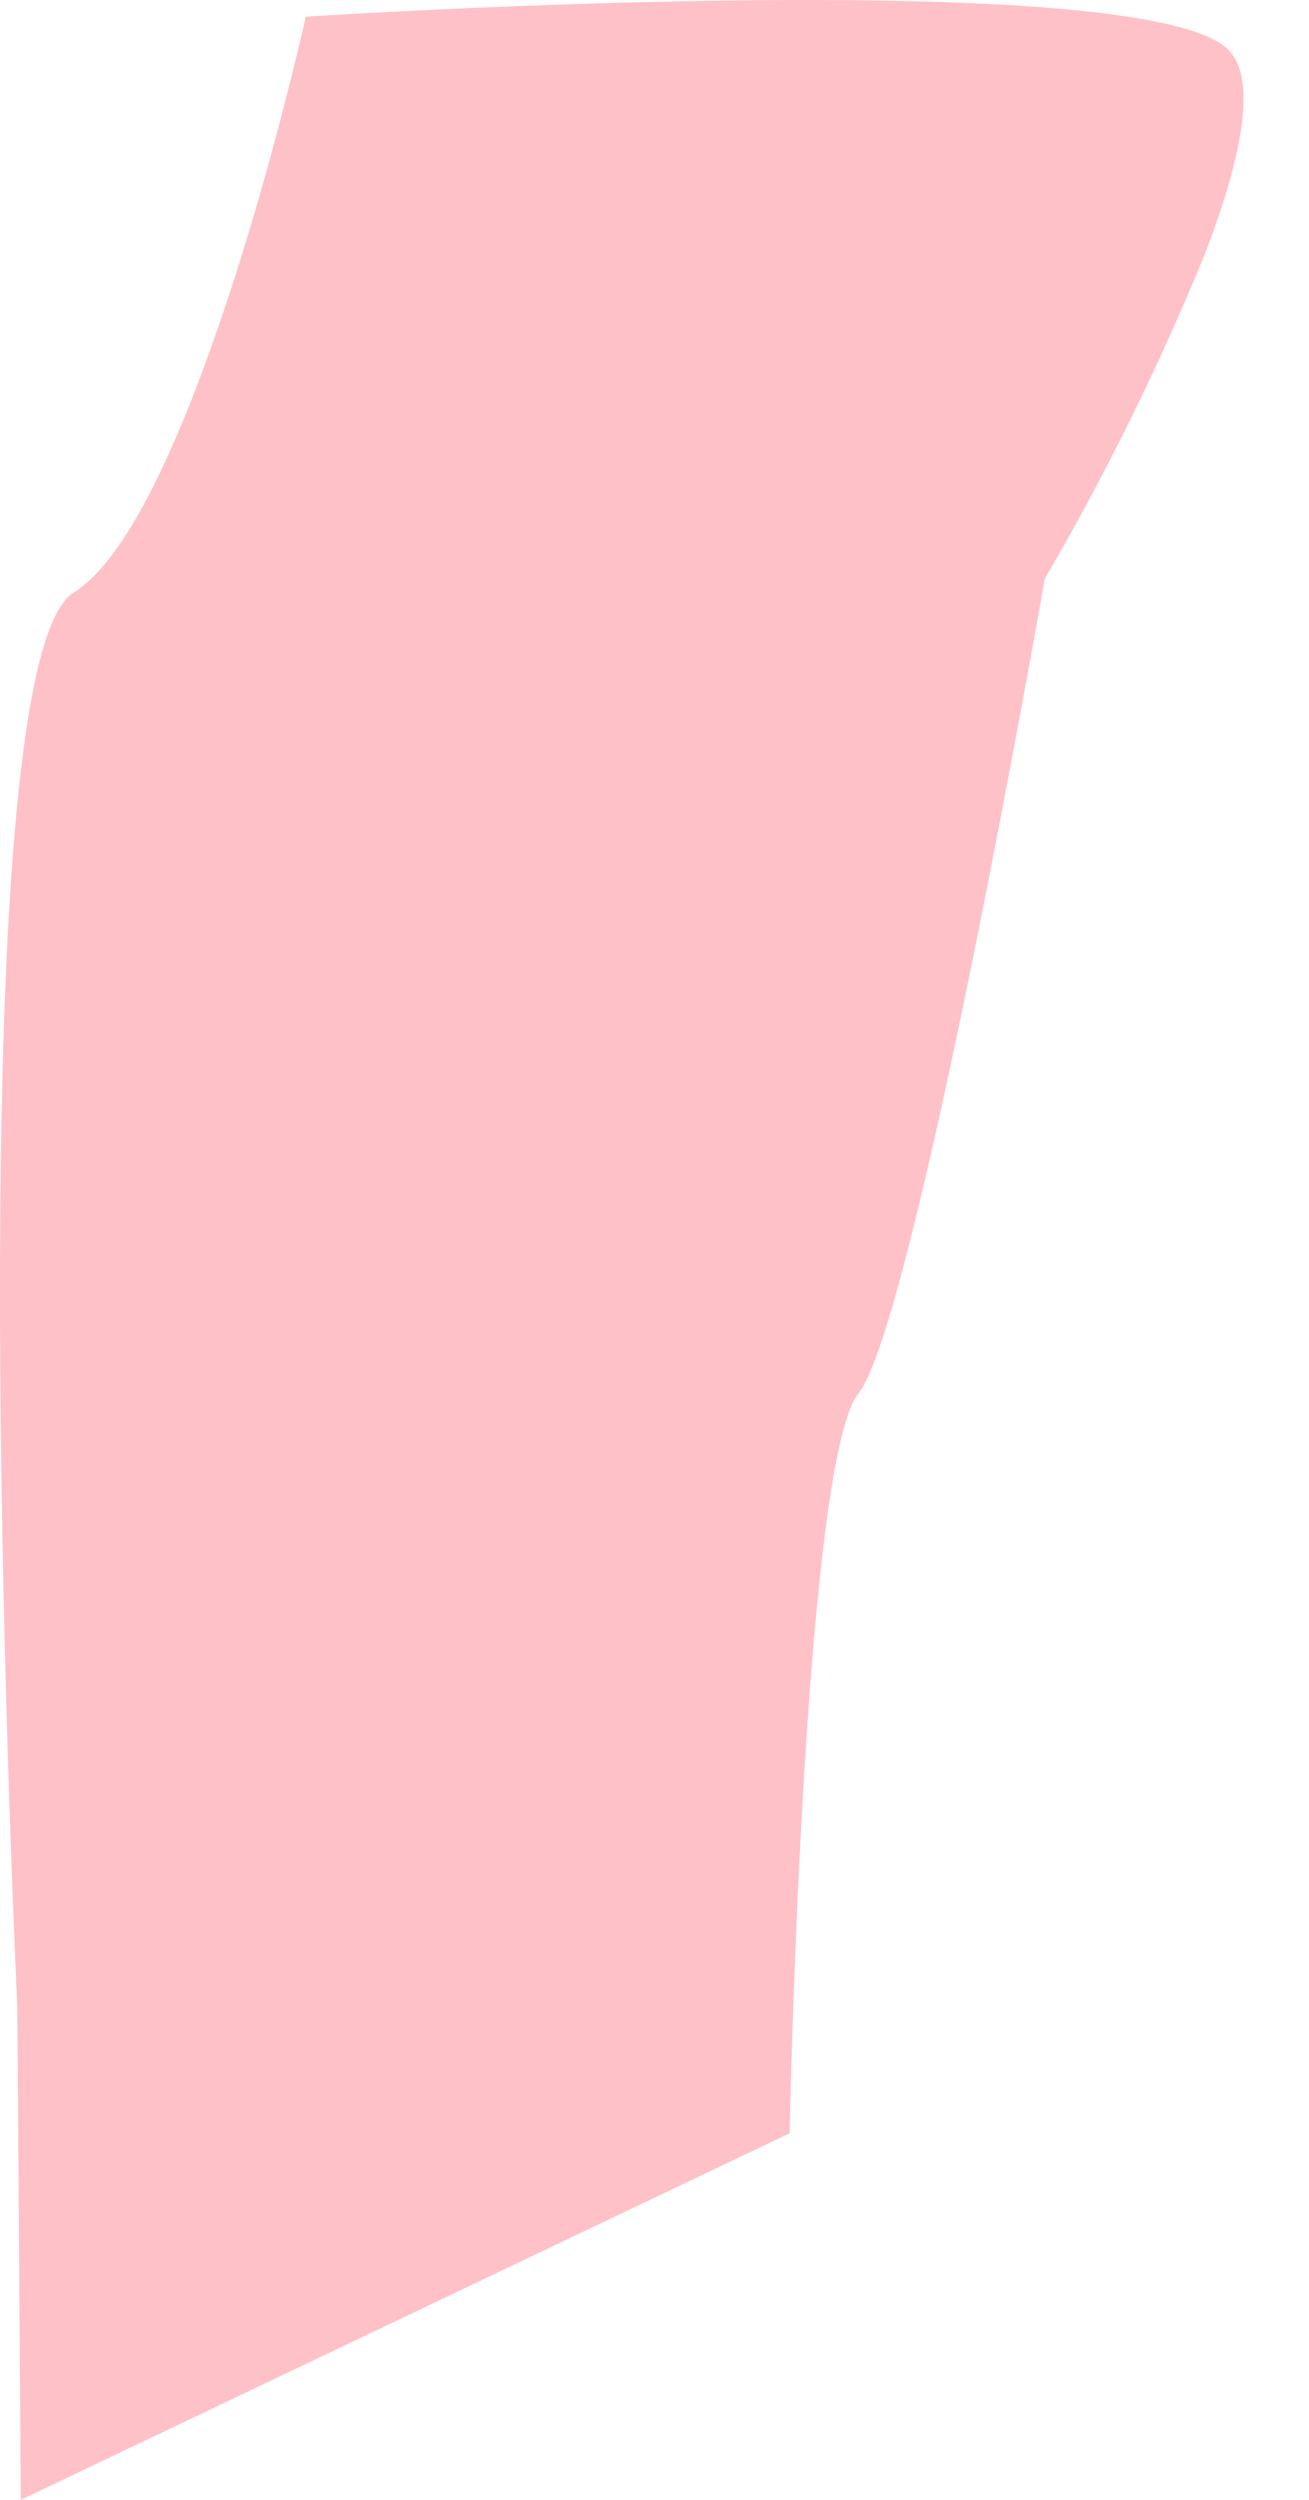 <svg width="11" height="21" viewBox="0 0 11 21" fill="none" xmlns="http://www.w3.org/2000/svg">
<path d="M10.132 2.116C9.747 3.062 9.295 3.979 8.78 4.861C8.78 4.861 7.681 11.13 7.213 11.707C6.875 12.13 6.719 15.284 6.664 16.928C6.643 17.523 6.635 17.921 6.635 17.921L0.175 21L0.146 16.93C0.146 16.93 0.146 16.912 0.146 16.876C0.106 15.979 -0.361 5.584 0.618 4.979C1.193 4.622 1.74 3.12 2.11 1.888C2.393 0.936 2.57 0.14 2.57 0.14C2.57 0.14 9.746 -0.326 10.345 0.443C10.565 0.717 10.412 1.382 10.132 2.116Z" fill="#FFC1C8"/>
</svg>

